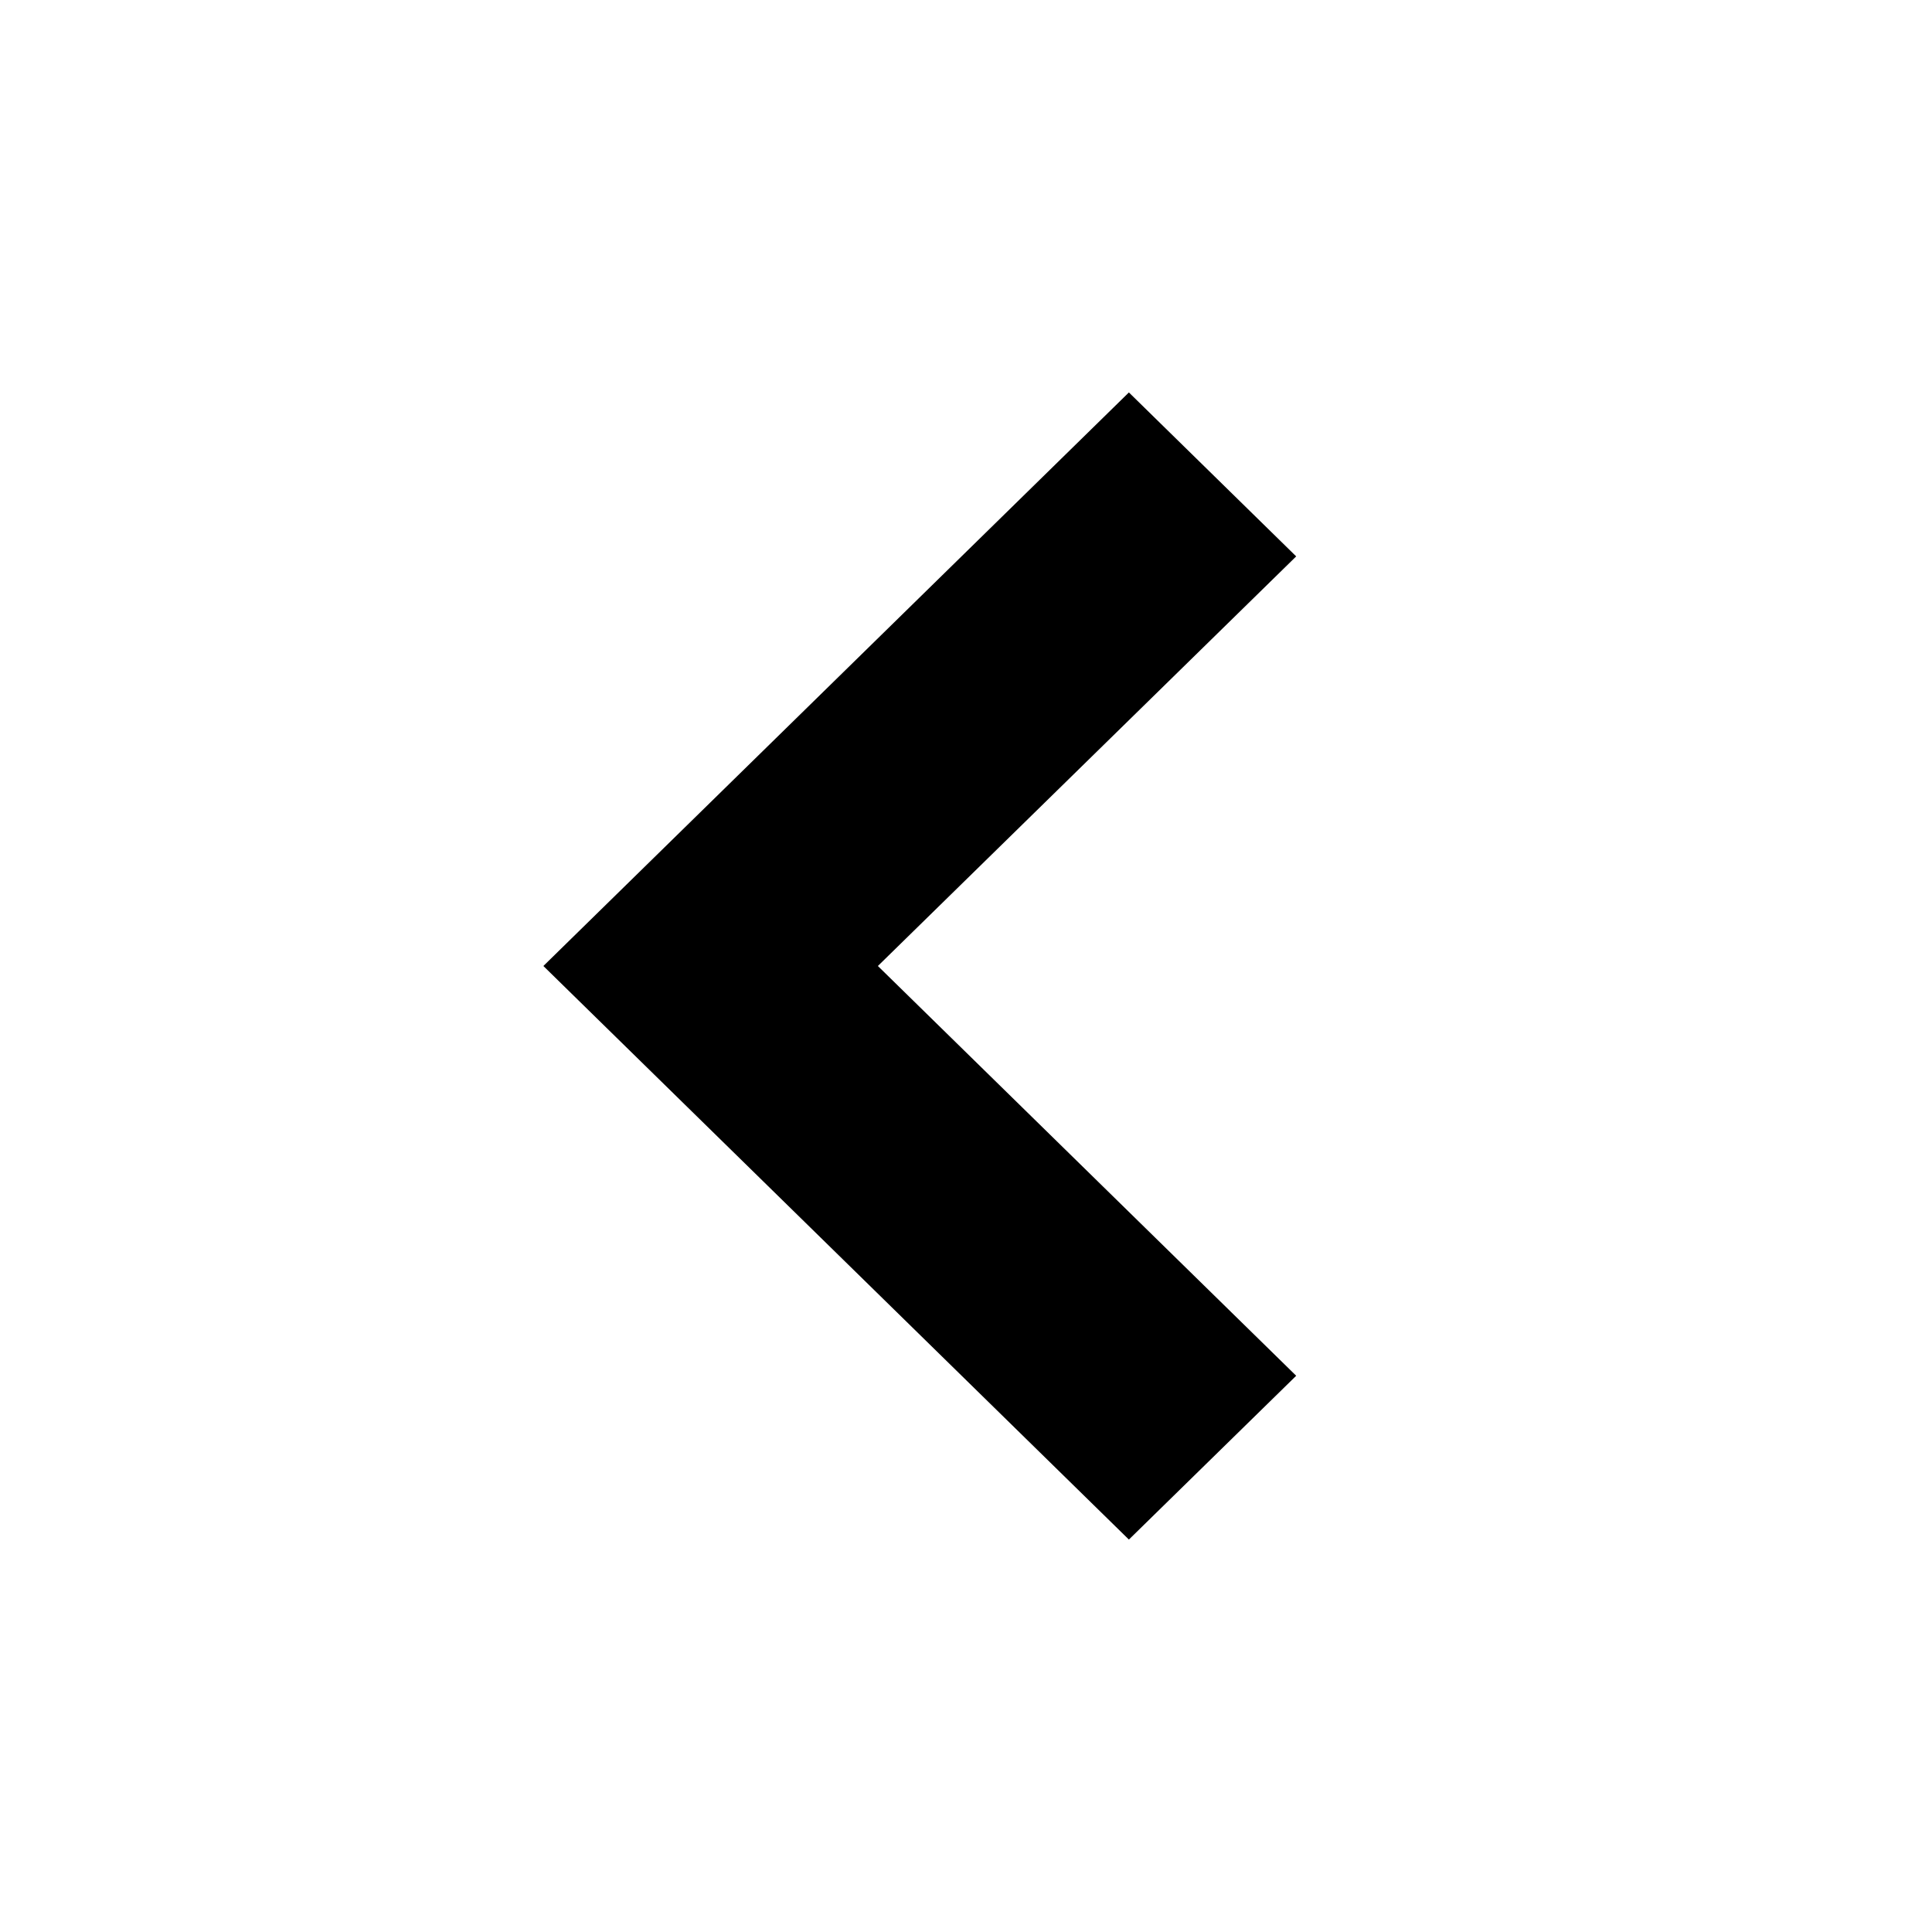<svg width="64" height="64" viewBox="0 0 64 64" fill="none" xmlns="http://www.w3.org/2000/svg">
<path d="M37.396 13L18 32L37.396 51L42.938 45.574L29.081 32L42.938 18.431L37.396 13Z" fill="black"/>
</svg>
